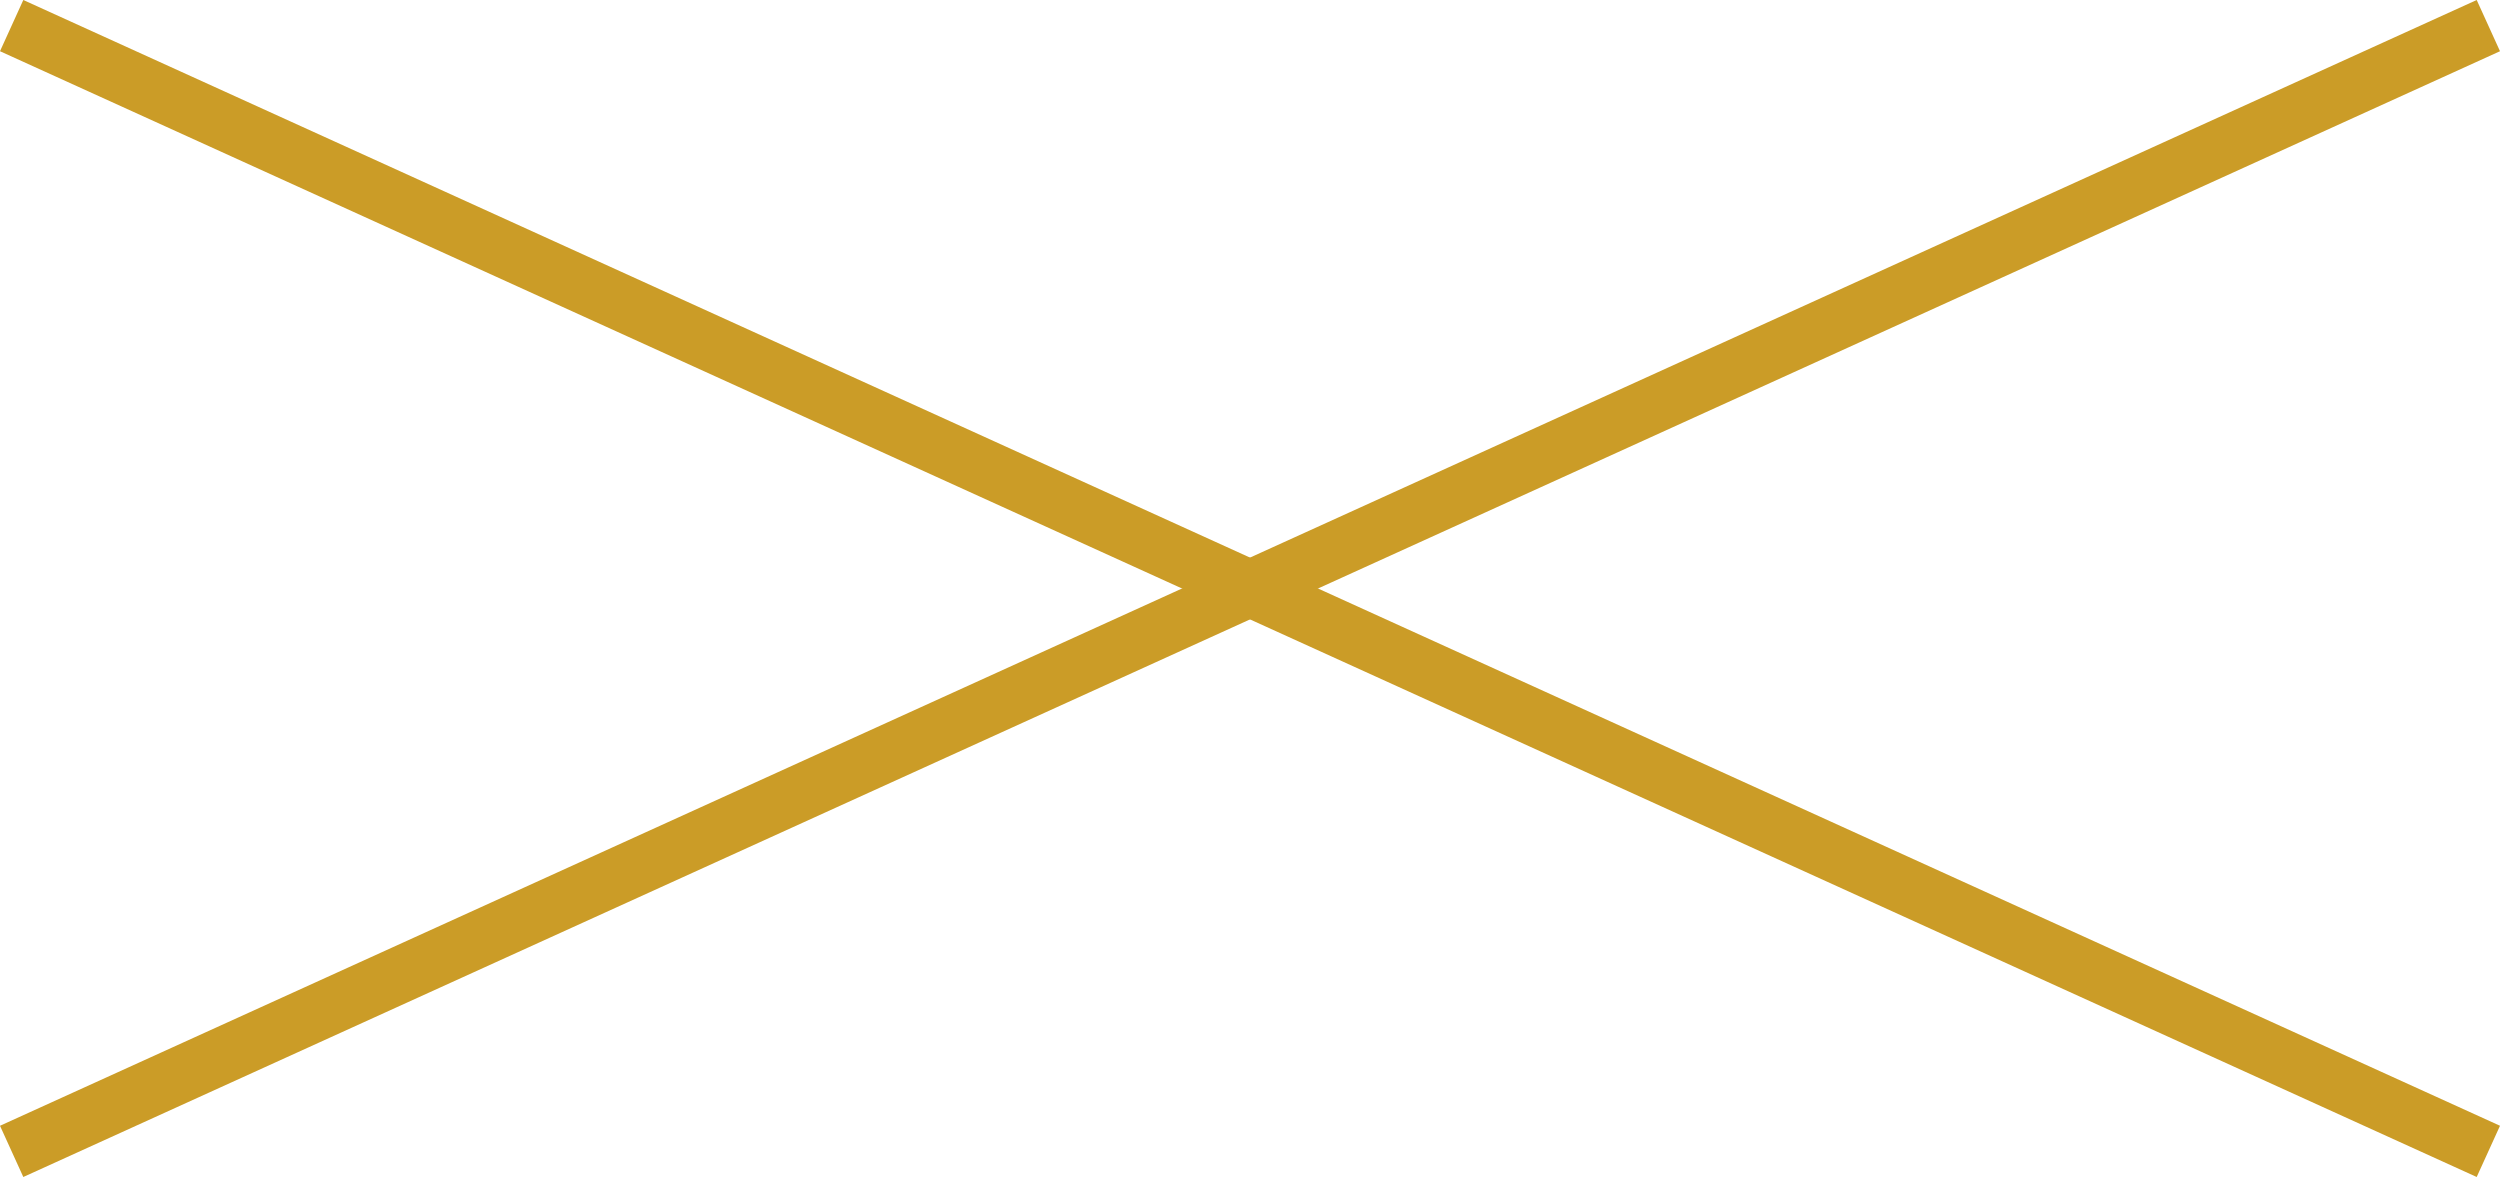 <svg id="Componente_8_1" data-name="Componente 8 – 1" xmlns="http://www.w3.org/2000/svg" width="44.414" height="20.91" viewBox="0 0 44.414 20.91">
  <path id="Linha_2" data-name="Linha 2" d="M43.793,20.455l-44-20,.414-.91,44,20Z" transform="translate(0.207 0.455)" fill="#cb9c27"/>
  <path id="Linha_3" data-name="Linha 3" d="M.207,20.455l-.414-.91,44-20,.414.91Z" transform="translate(0.207 0.455)" fill="#cb9c27"/>
</svg>
